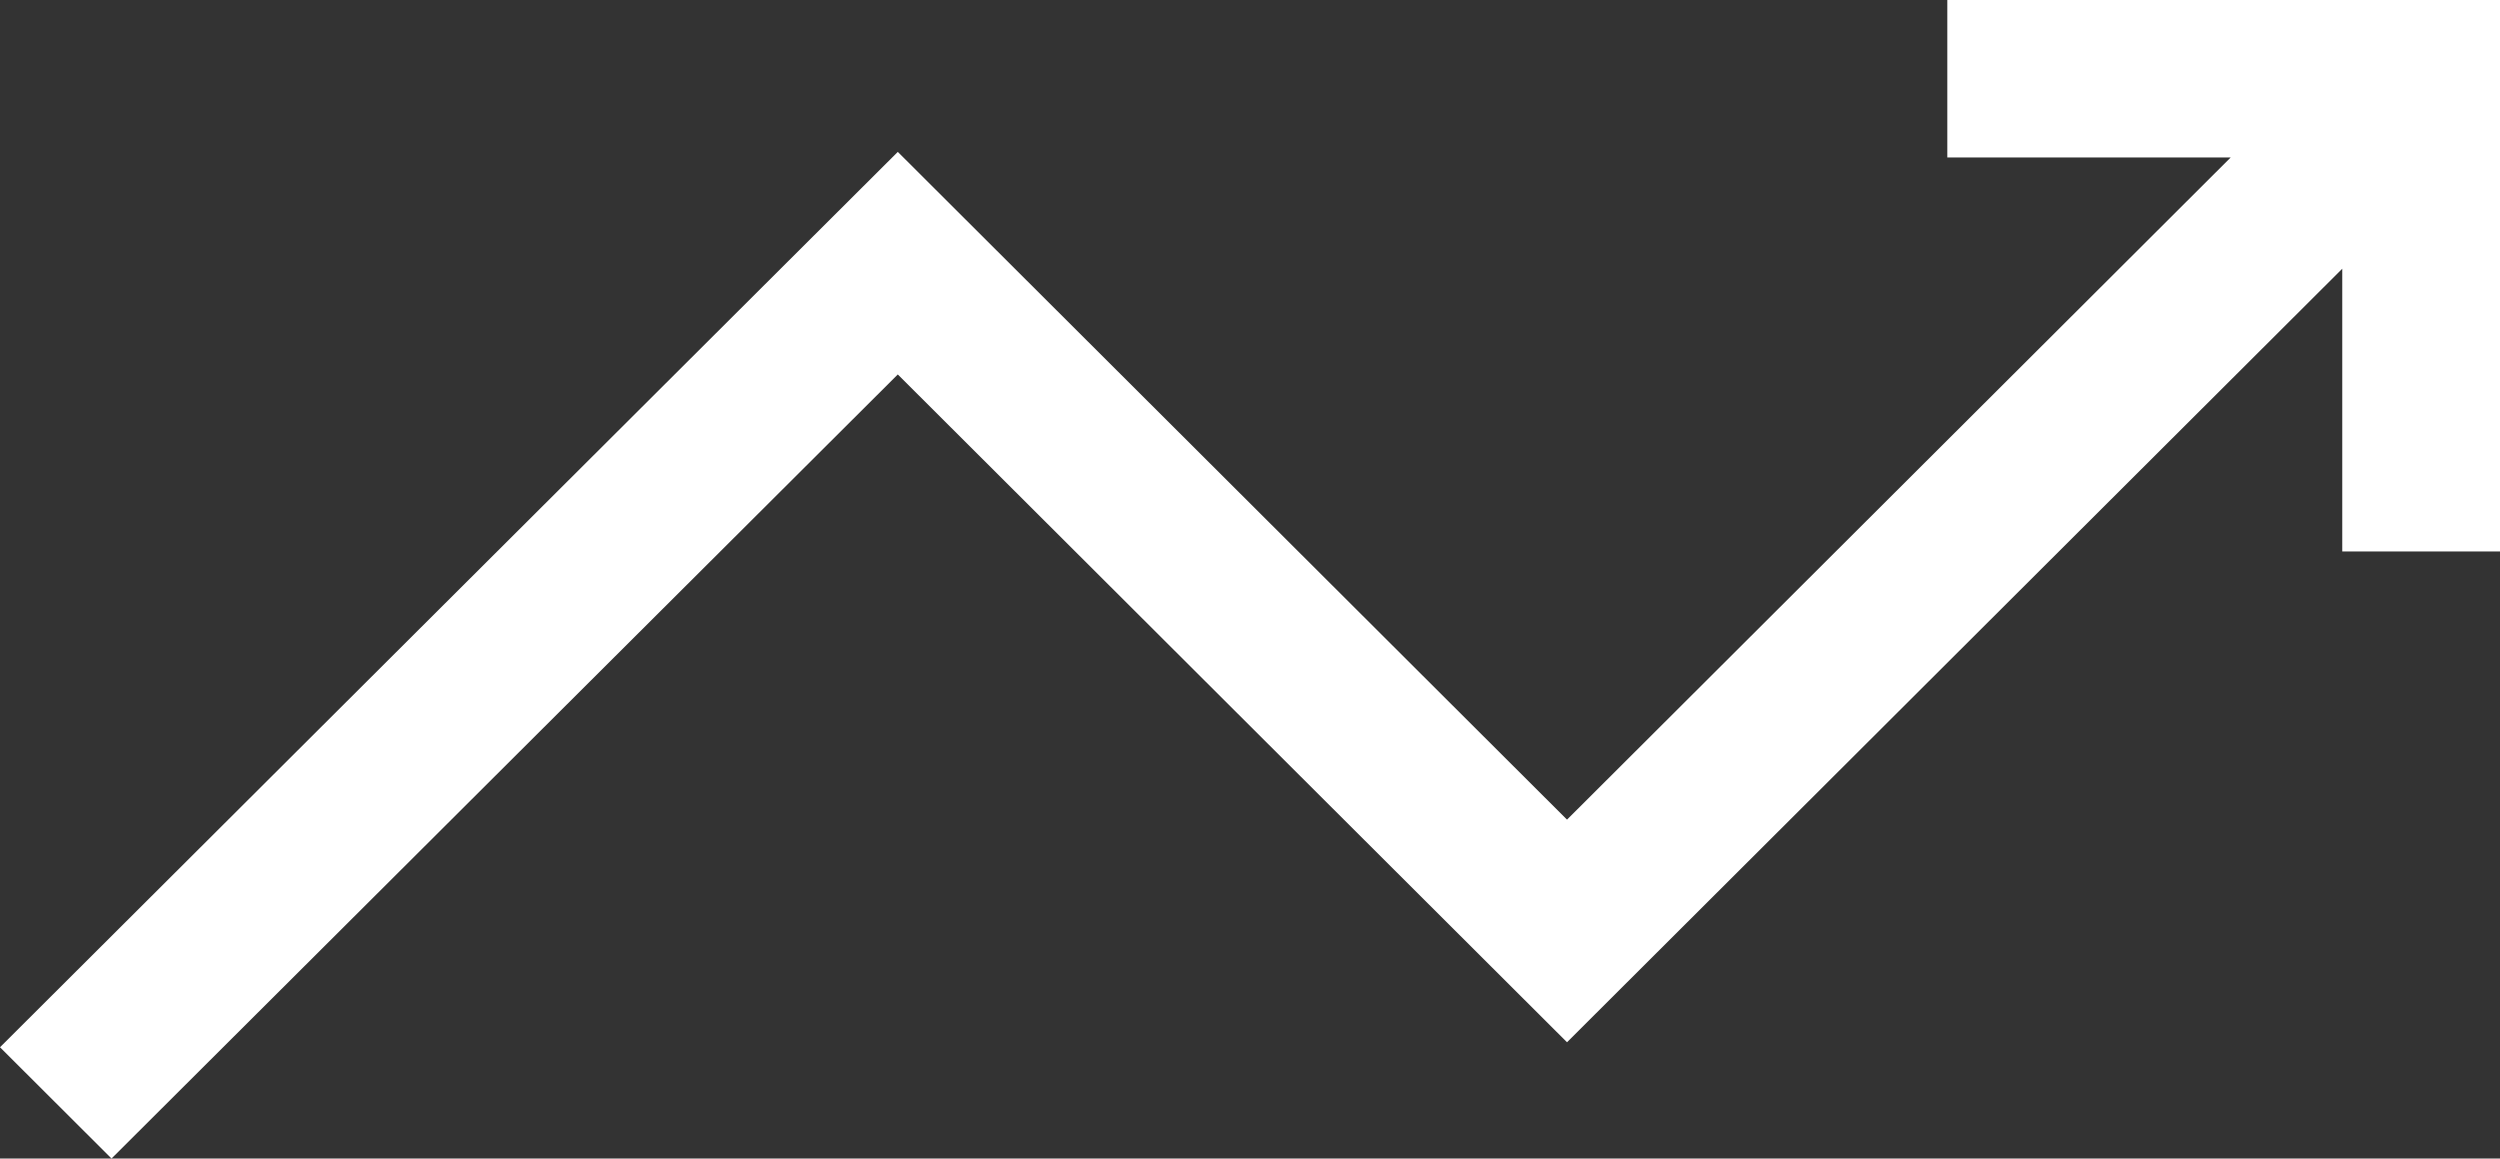 <svg width="41" height="19" viewBox="0 0 41 19" fill="none" xmlns="http://www.w3.org/2000/svg">
<rect x="0" y="0" width="41" height="19" fill="#333333" stroke="none"/>
<path d="M31.936 0V2.582H36.584L25.699 13.442L14.724 2.491L0 17.175L1.829 19L14.724 6.141L25.699 17.093L38.413 4.407V9.044H41V0H31.936Z" fill="white"/>
</svg>
